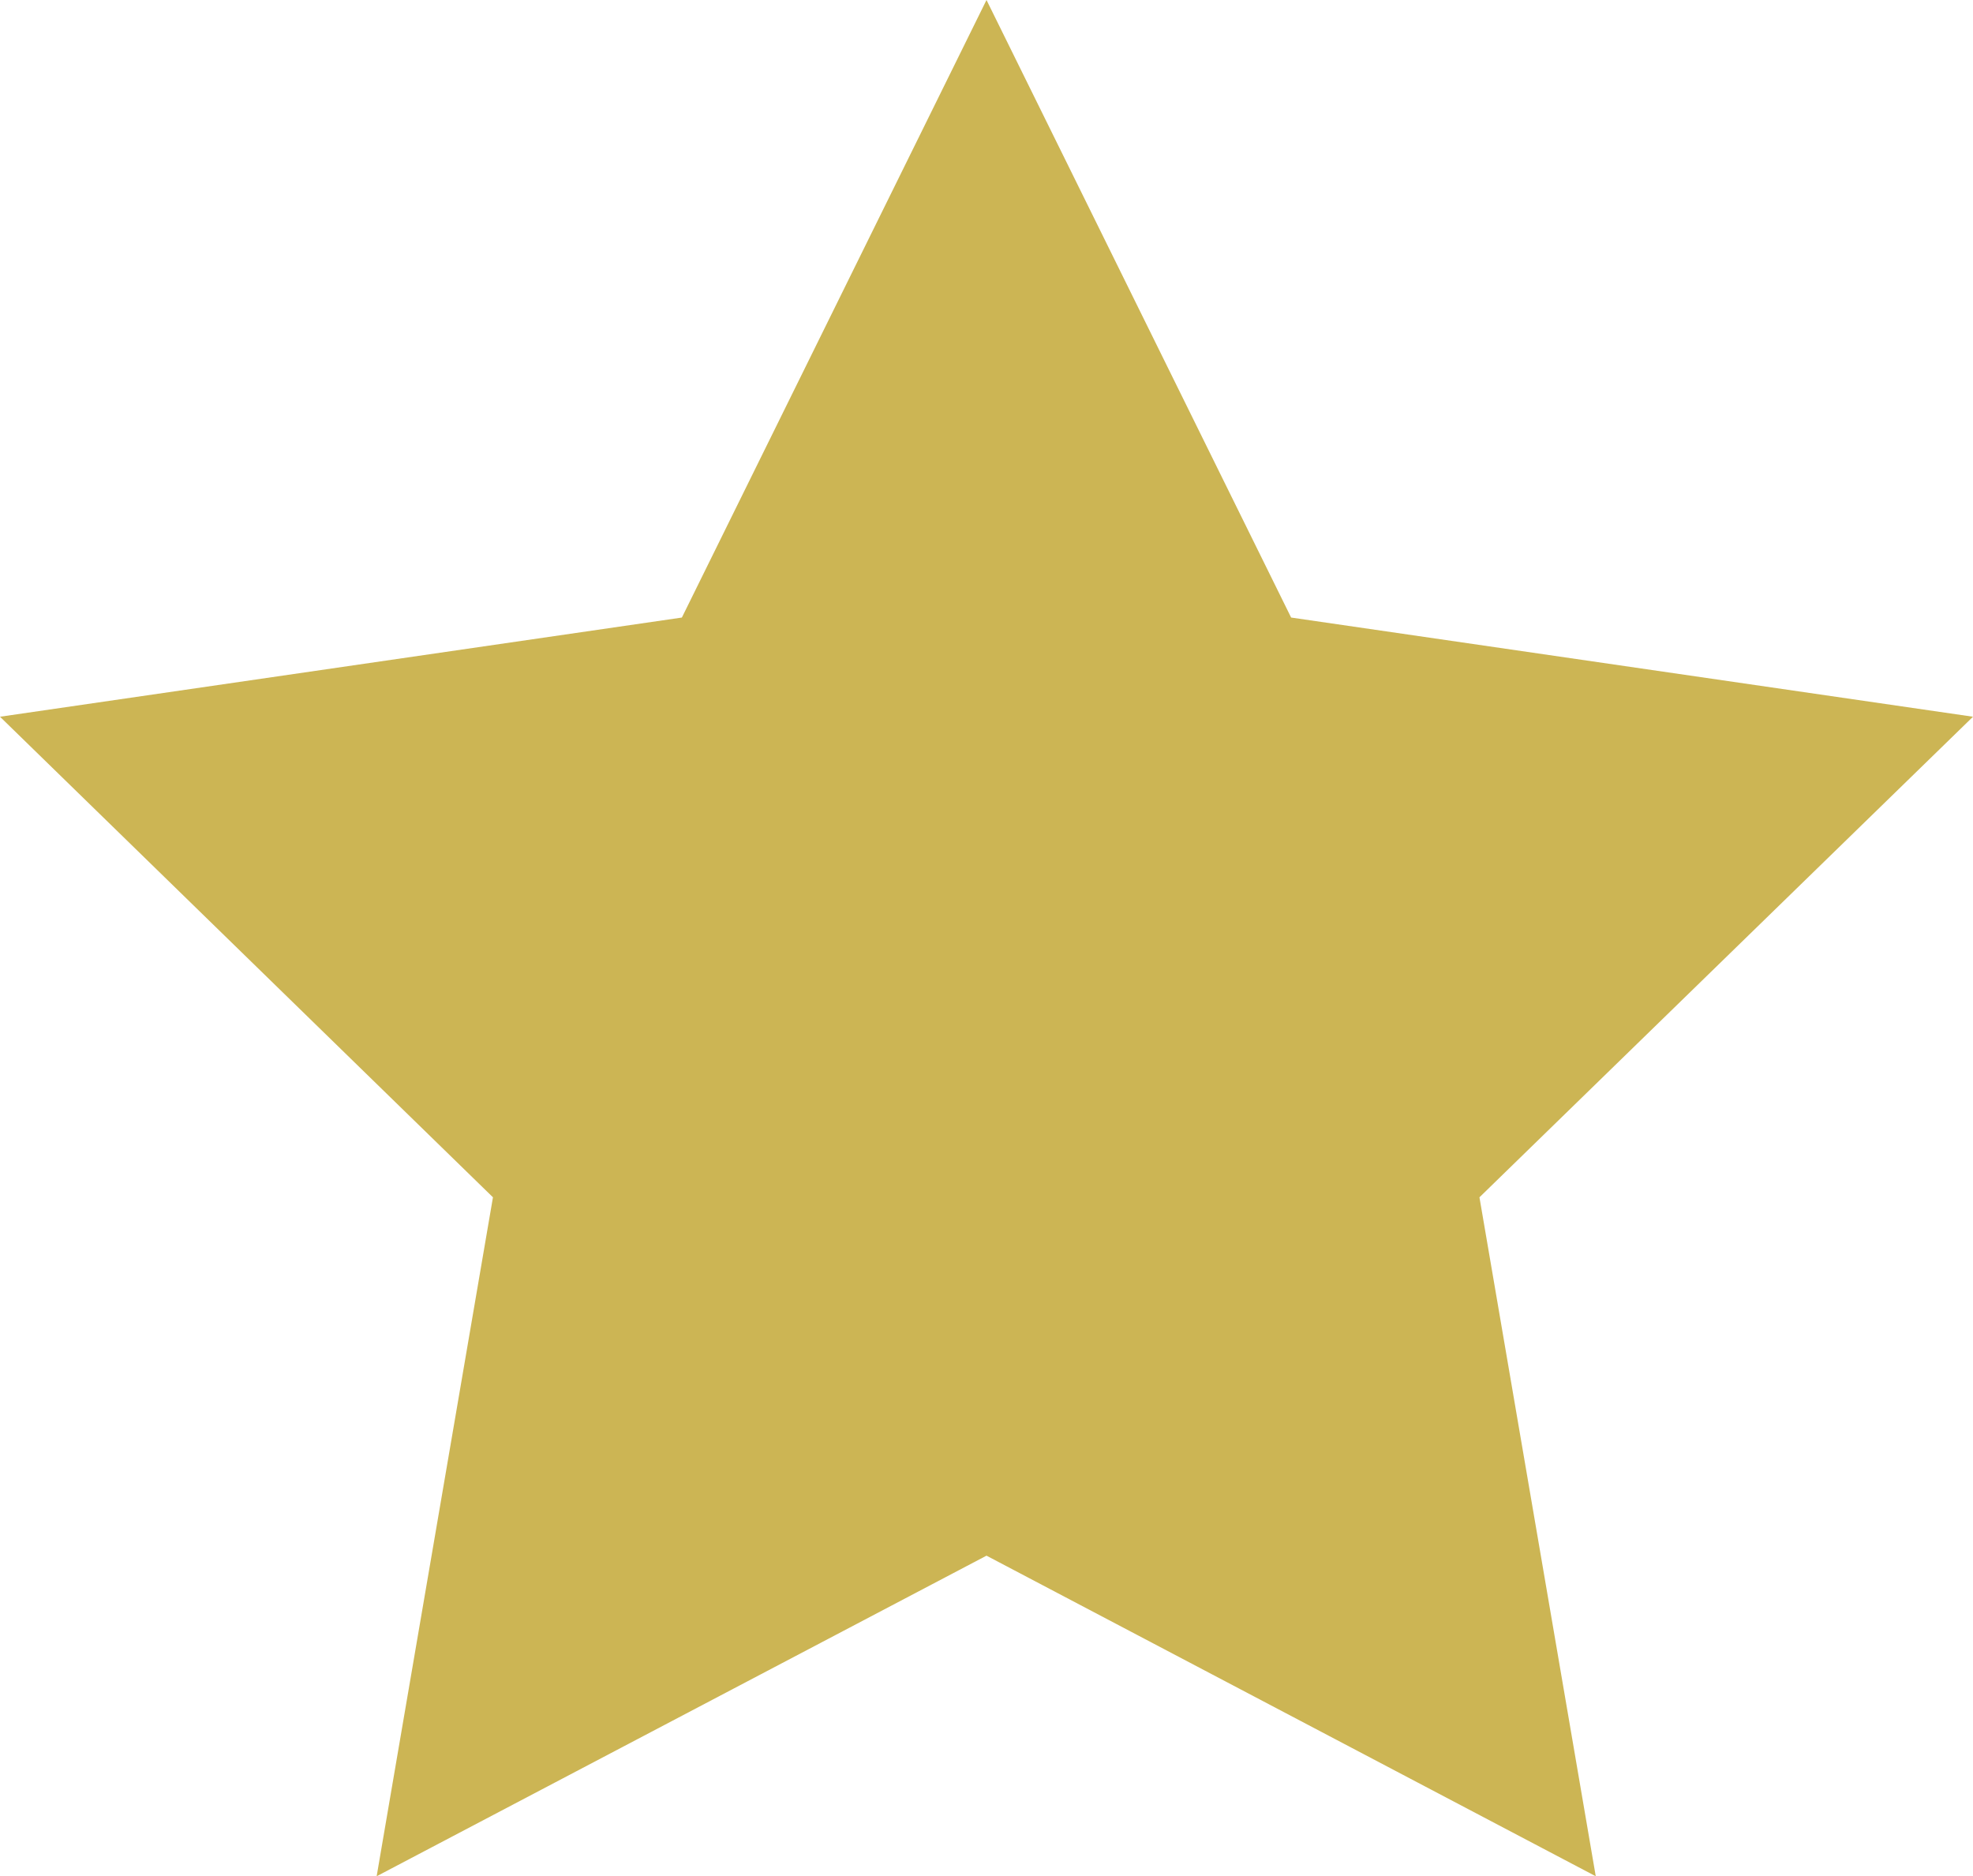 <svg xmlns='http://www.w3.org/2000/svg' data-name='Layer 2' viewBox='0 0 33.42 31.78'><path d='m16.71 0 5.16 10.46 11.55 1.68-8.36 8.14 1.97 11.5-10.32-5.43-10.33 5.43 1.97-11.5L0 12.14l11.55-1.68L16.71 0z' data-name='Layer 1' style='fill:#ccb554;stroke-width:0'/></svg>
